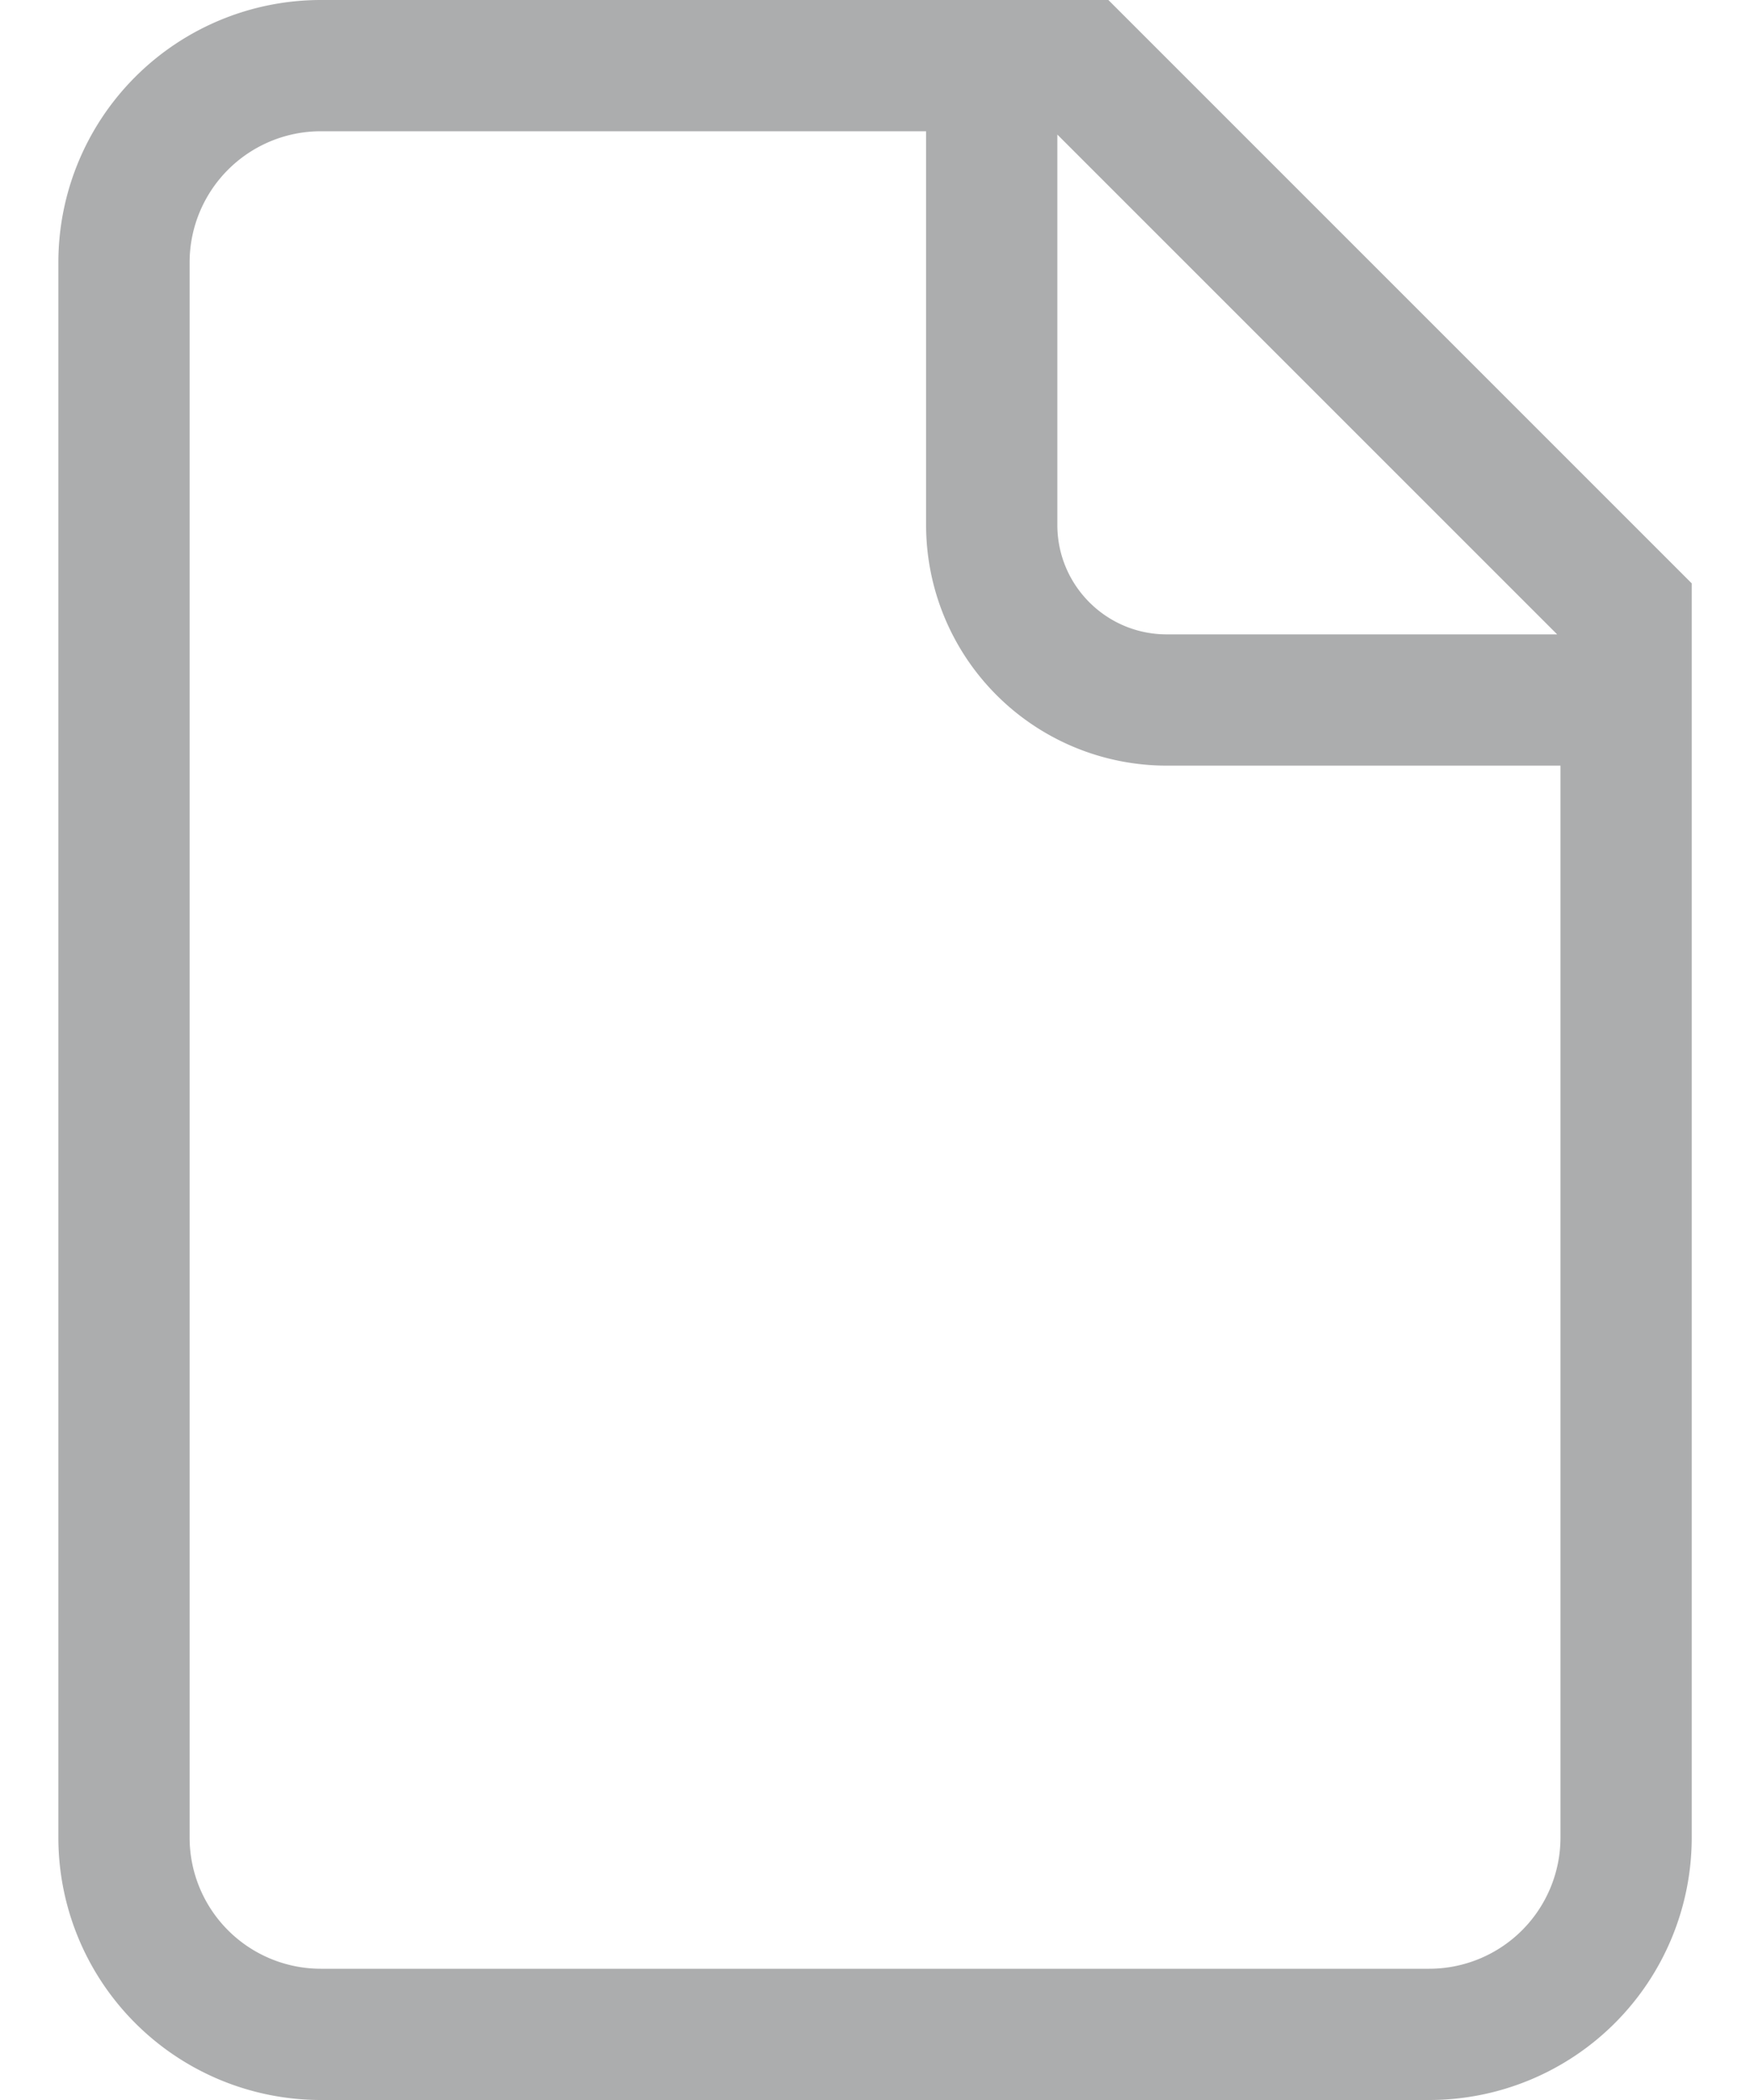 <svg width="20" height="24" viewBox="0 0 20 24" fill="none" xmlns="http://www.w3.org/2000/svg"><path fill-rule="evenodd" clip-rule="evenodd" d="M10.584 1.5H3.667a1.5 1.5 0 0 0-1.5 1.5v18a1.5 1.5 0 0 0 1.5 1.5h12.667a1.5 1.5 0 0 0 1.5-1.5V8.75h-4.5A2.75 2.75 0 0 1 10.584 6V1.5zm7.212 5.75l-5.712-5.712V6c0 .69.56 1.25 1.25 1.25h4.462zM3.667 0h9l6.667 6.667V21a3 3 0 0 1-3 3H3.667a3 3 0 0 1-3-3V3a3 3 0 0 1 3-3z" fill="#acadae"></path></svg>
